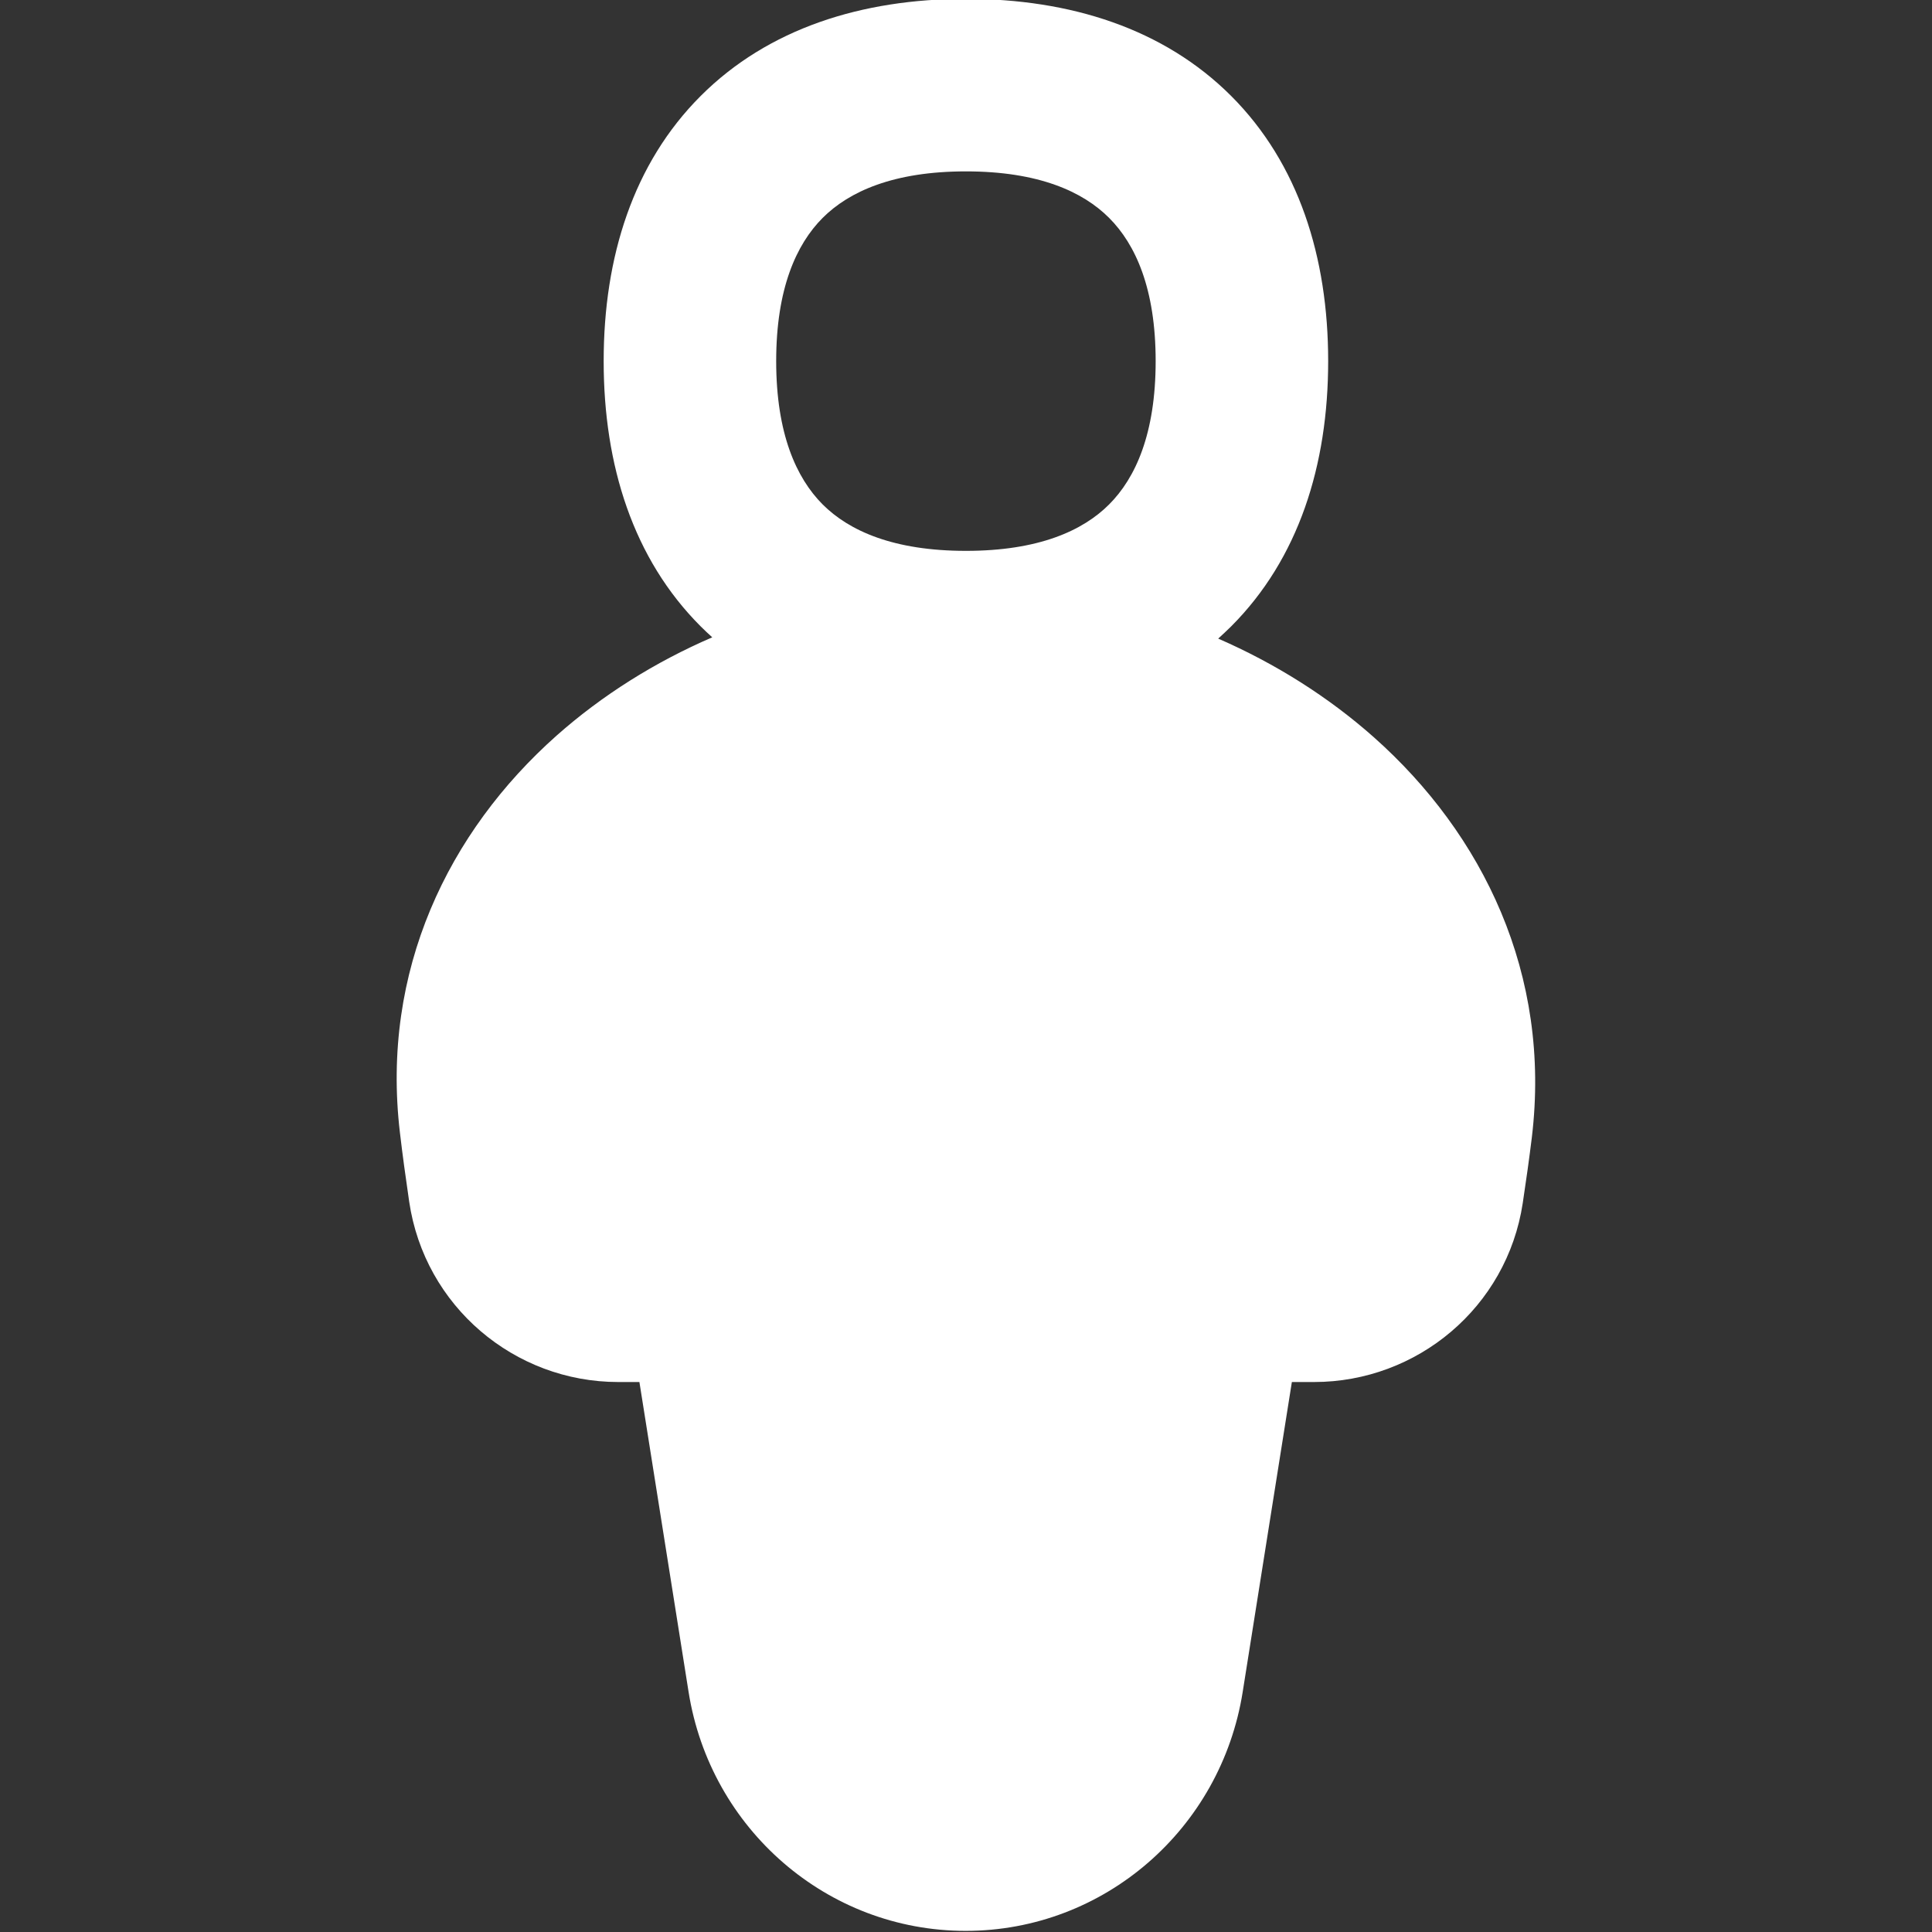 <svg width="24" height="24" viewBox="0 0 24 24" fill="none" xmlns="http://www.w3.org/2000/svg">
<rect x="0" y="0" width="24" height="24" fill="#333333" stroke="none"/>
<g clip-path="url(#clip0_1060_3049)">
<path fill-rule="evenodd" clip-rule="evenodd" d="M9.642 4.486C9.642 3.586 9.892 3.035 10.219 2.707C10.547 2.379 11.099 2.129 11.999 2.129C12.899 2.129 13.451 2.379 13.778 2.707C14.106 3.035 14.356 3.586 14.356 4.486C14.356 5.386 14.106 5.938 13.778 6.266C13.451 6.594 12.899 6.843 11.999 6.843C11.099 6.843 10.547 6.594 10.219 6.266C9.892 5.938 9.642 5.386 9.642 4.486ZM11.999 -0.014C10.705 -0.014 9.542 0.354 8.704 1.192C7.866 2.03 7.499 3.192 7.499 4.486C7.499 5.781 7.866 6.943 8.704 7.781C8.751 7.828 8.799 7.873 8.848 7.917C8.135 8.225 7.479 8.637 6.914 9.138C5.569 10.333 4.73 12.058 4.968 14.07C5 14.343 5.039 14.627 5.083 14.927C5.274 16.227 6.39 17.168 7.68 17.168H7.943L8.554 21.019C8.824 22.719 10.275 23.986 11.996 23.986C13.717 23.986 15.167 22.719 15.437 21.019L16.048 17.168H16.324C17.604 17.168 18.72 16.24 18.916 14.946C18.959 14.662 18.997 14.391 19.029 14.13C19.273 12.103 18.422 10.363 17.066 9.158C16.5 8.656 15.844 8.243 15.133 7.933C15.187 7.884 15.241 7.833 15.294 7.781C16.131 6.943 16.499 5.781 16.499 4.486C16.499 3.192 16.131 2.03 15.294 1.192C14.456 0.354 13.293 -0.014 11.999 -0.014Z" fill="white"/>
</g>
<defs>
<clipPath id="clip0_1060_3049">
<rect width="23.999" height="23.999" fill="white" transform="translate(-0.001)"/>
</clipPath>
</defs>
</svg>
